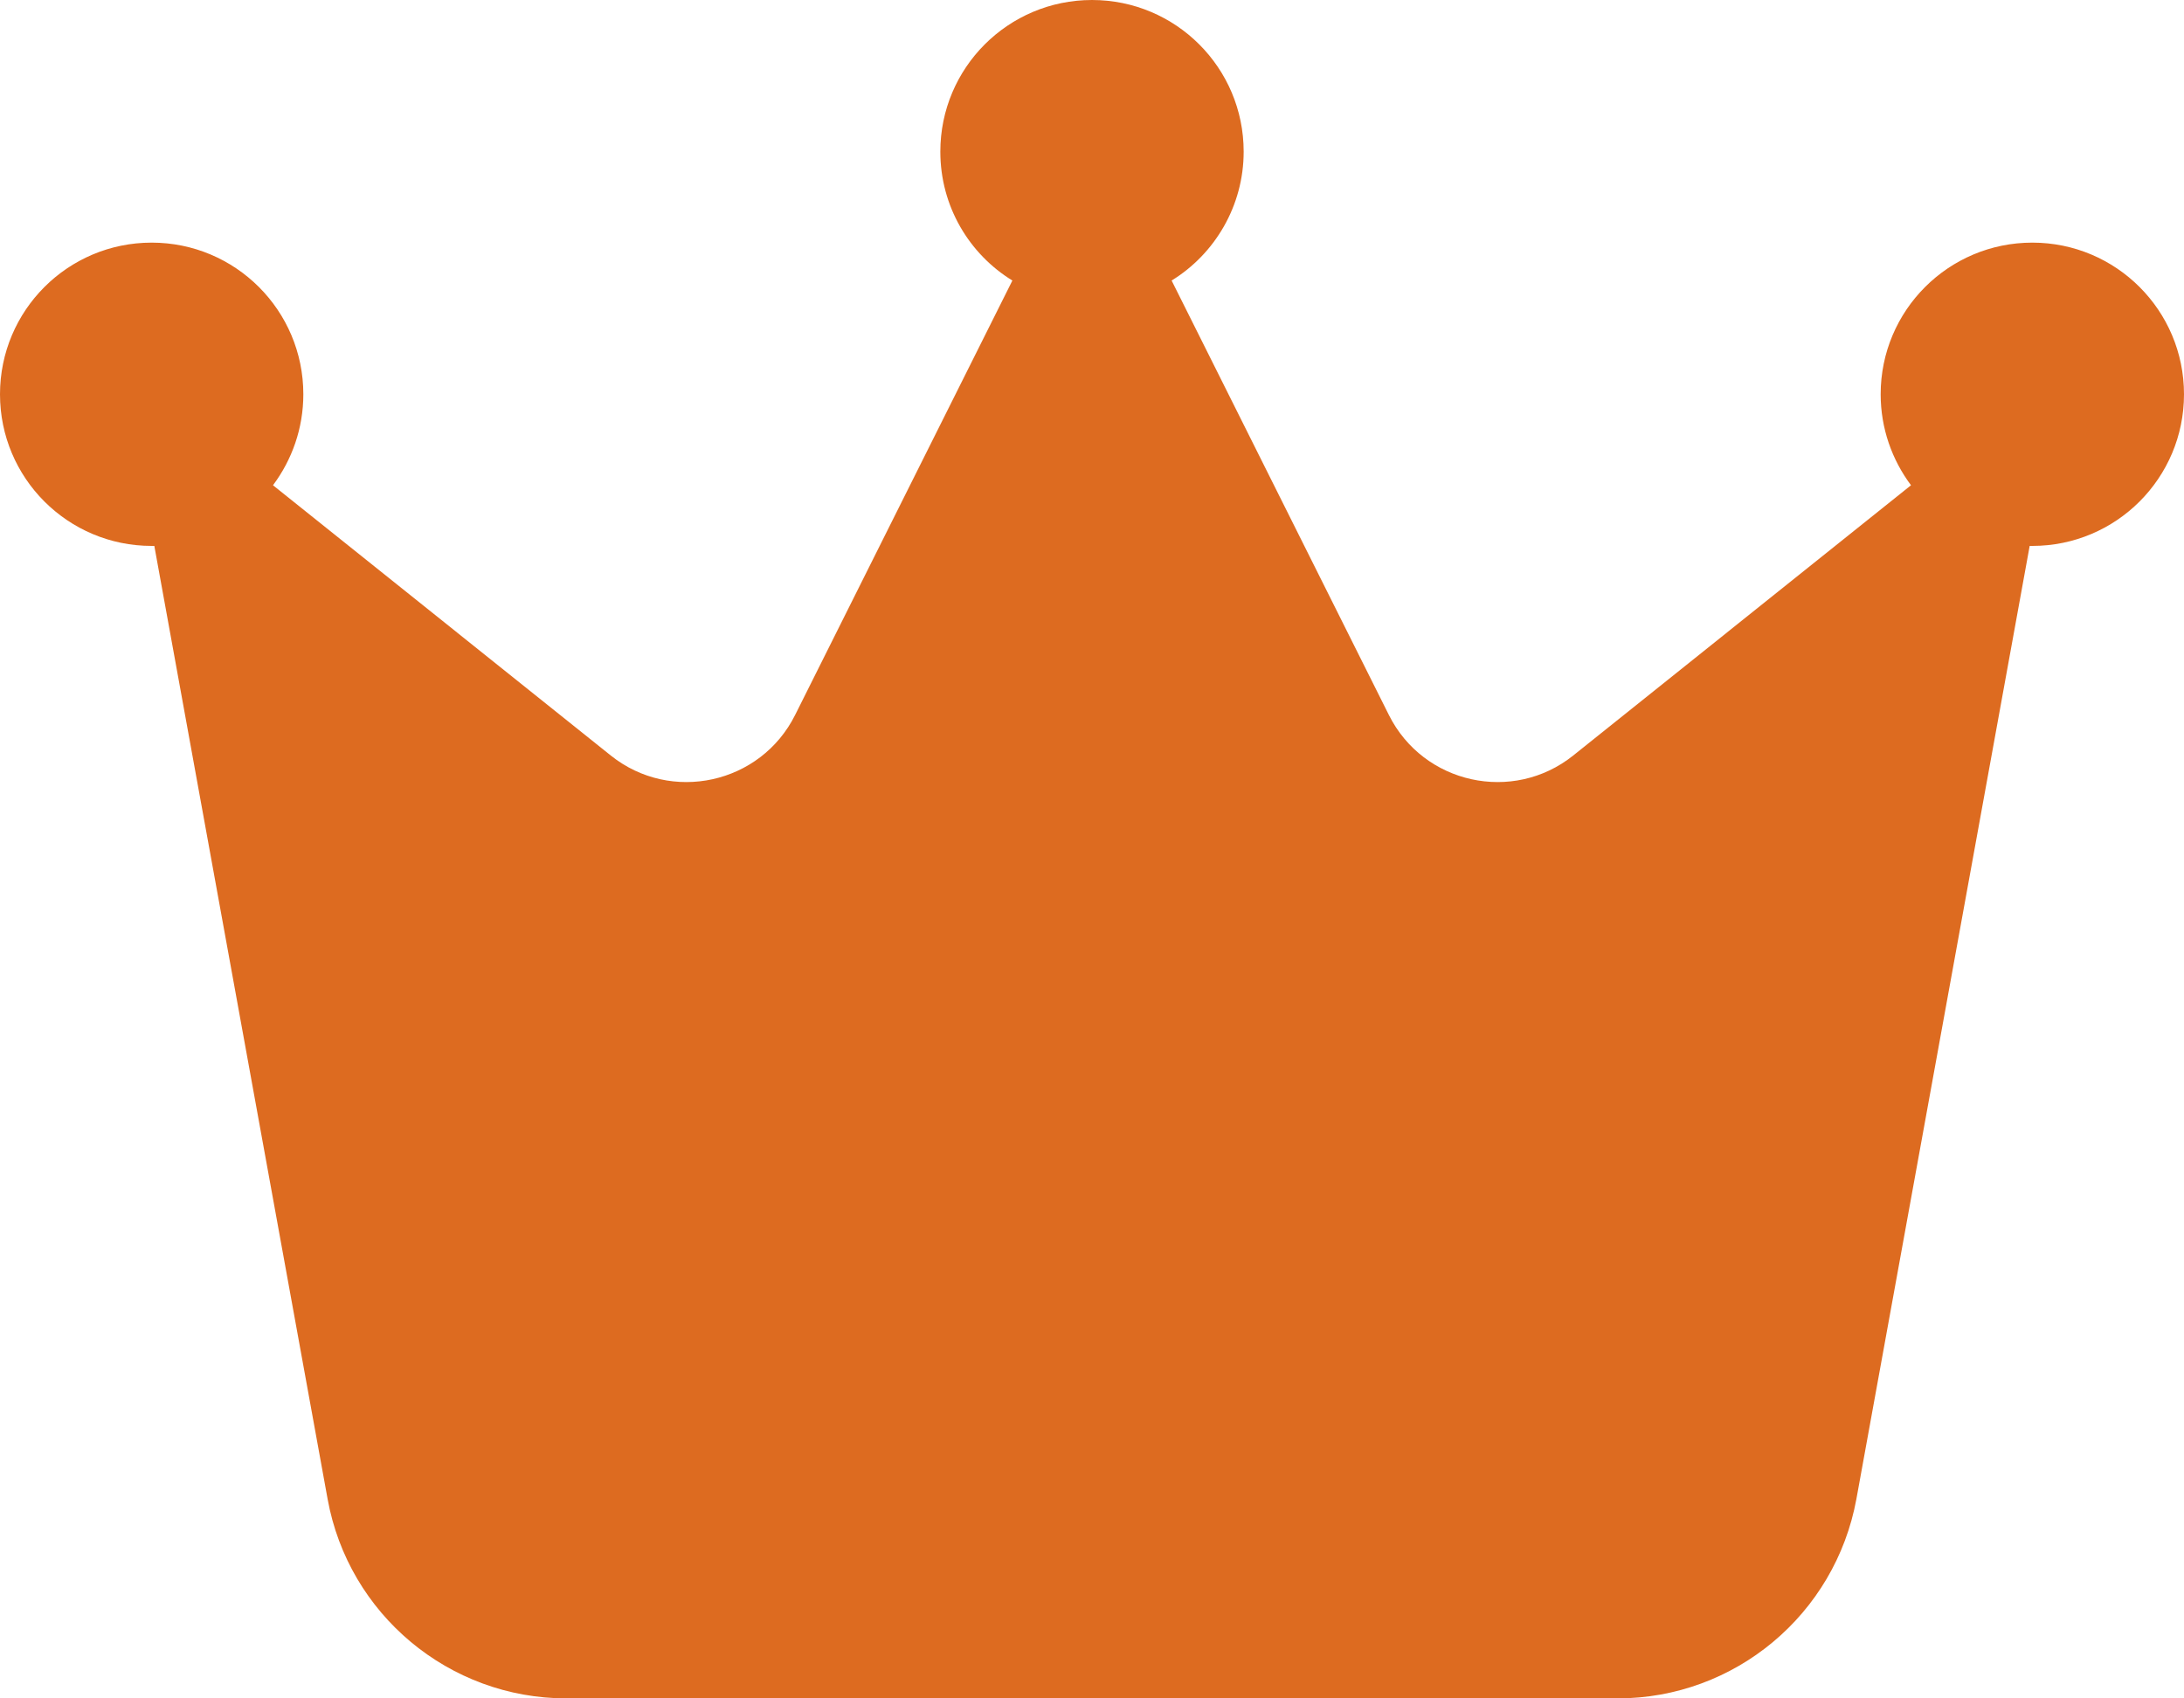 <svg width="576" height="448" viewBox="0 0 576 448" fill="none" xmlns="http://www.w3.org/2000/svg">
<path d="M309 74C320.4 67 328 54.3 328 40C328 17.9 310.1 0 288 0C265.9 0 248 17.9 248 40C248 54.4 255.6 67 267 74L209.7 188.6C200.6 206.8 177 212 161.1 199.3L72 128C77 121.3 80 113 80 104C80 81.9 62.1 64 40 64C17.9 64 0 81.9 0 104C0 126.1 17.9 144 40 144C40.2 144 40.5 144 40.7 144L86.4 395.4C91.9 425.8 118.4 448 149.4 448H426.6C457.5 448 484 425.9 489.6 395.4L535.3 144C535.5 144 535.8 144 536 144C558.1 144 576 126.1 576 104C576 81.9 558.1 64 536 64C513.9 64 496 81.9 496 104C496 113 499 121.3 504 128L414.9 199.3C399 212 375.4 206.8 366.3 188.6L309 74Z" fill="#DD6B20"/>
</svg>
